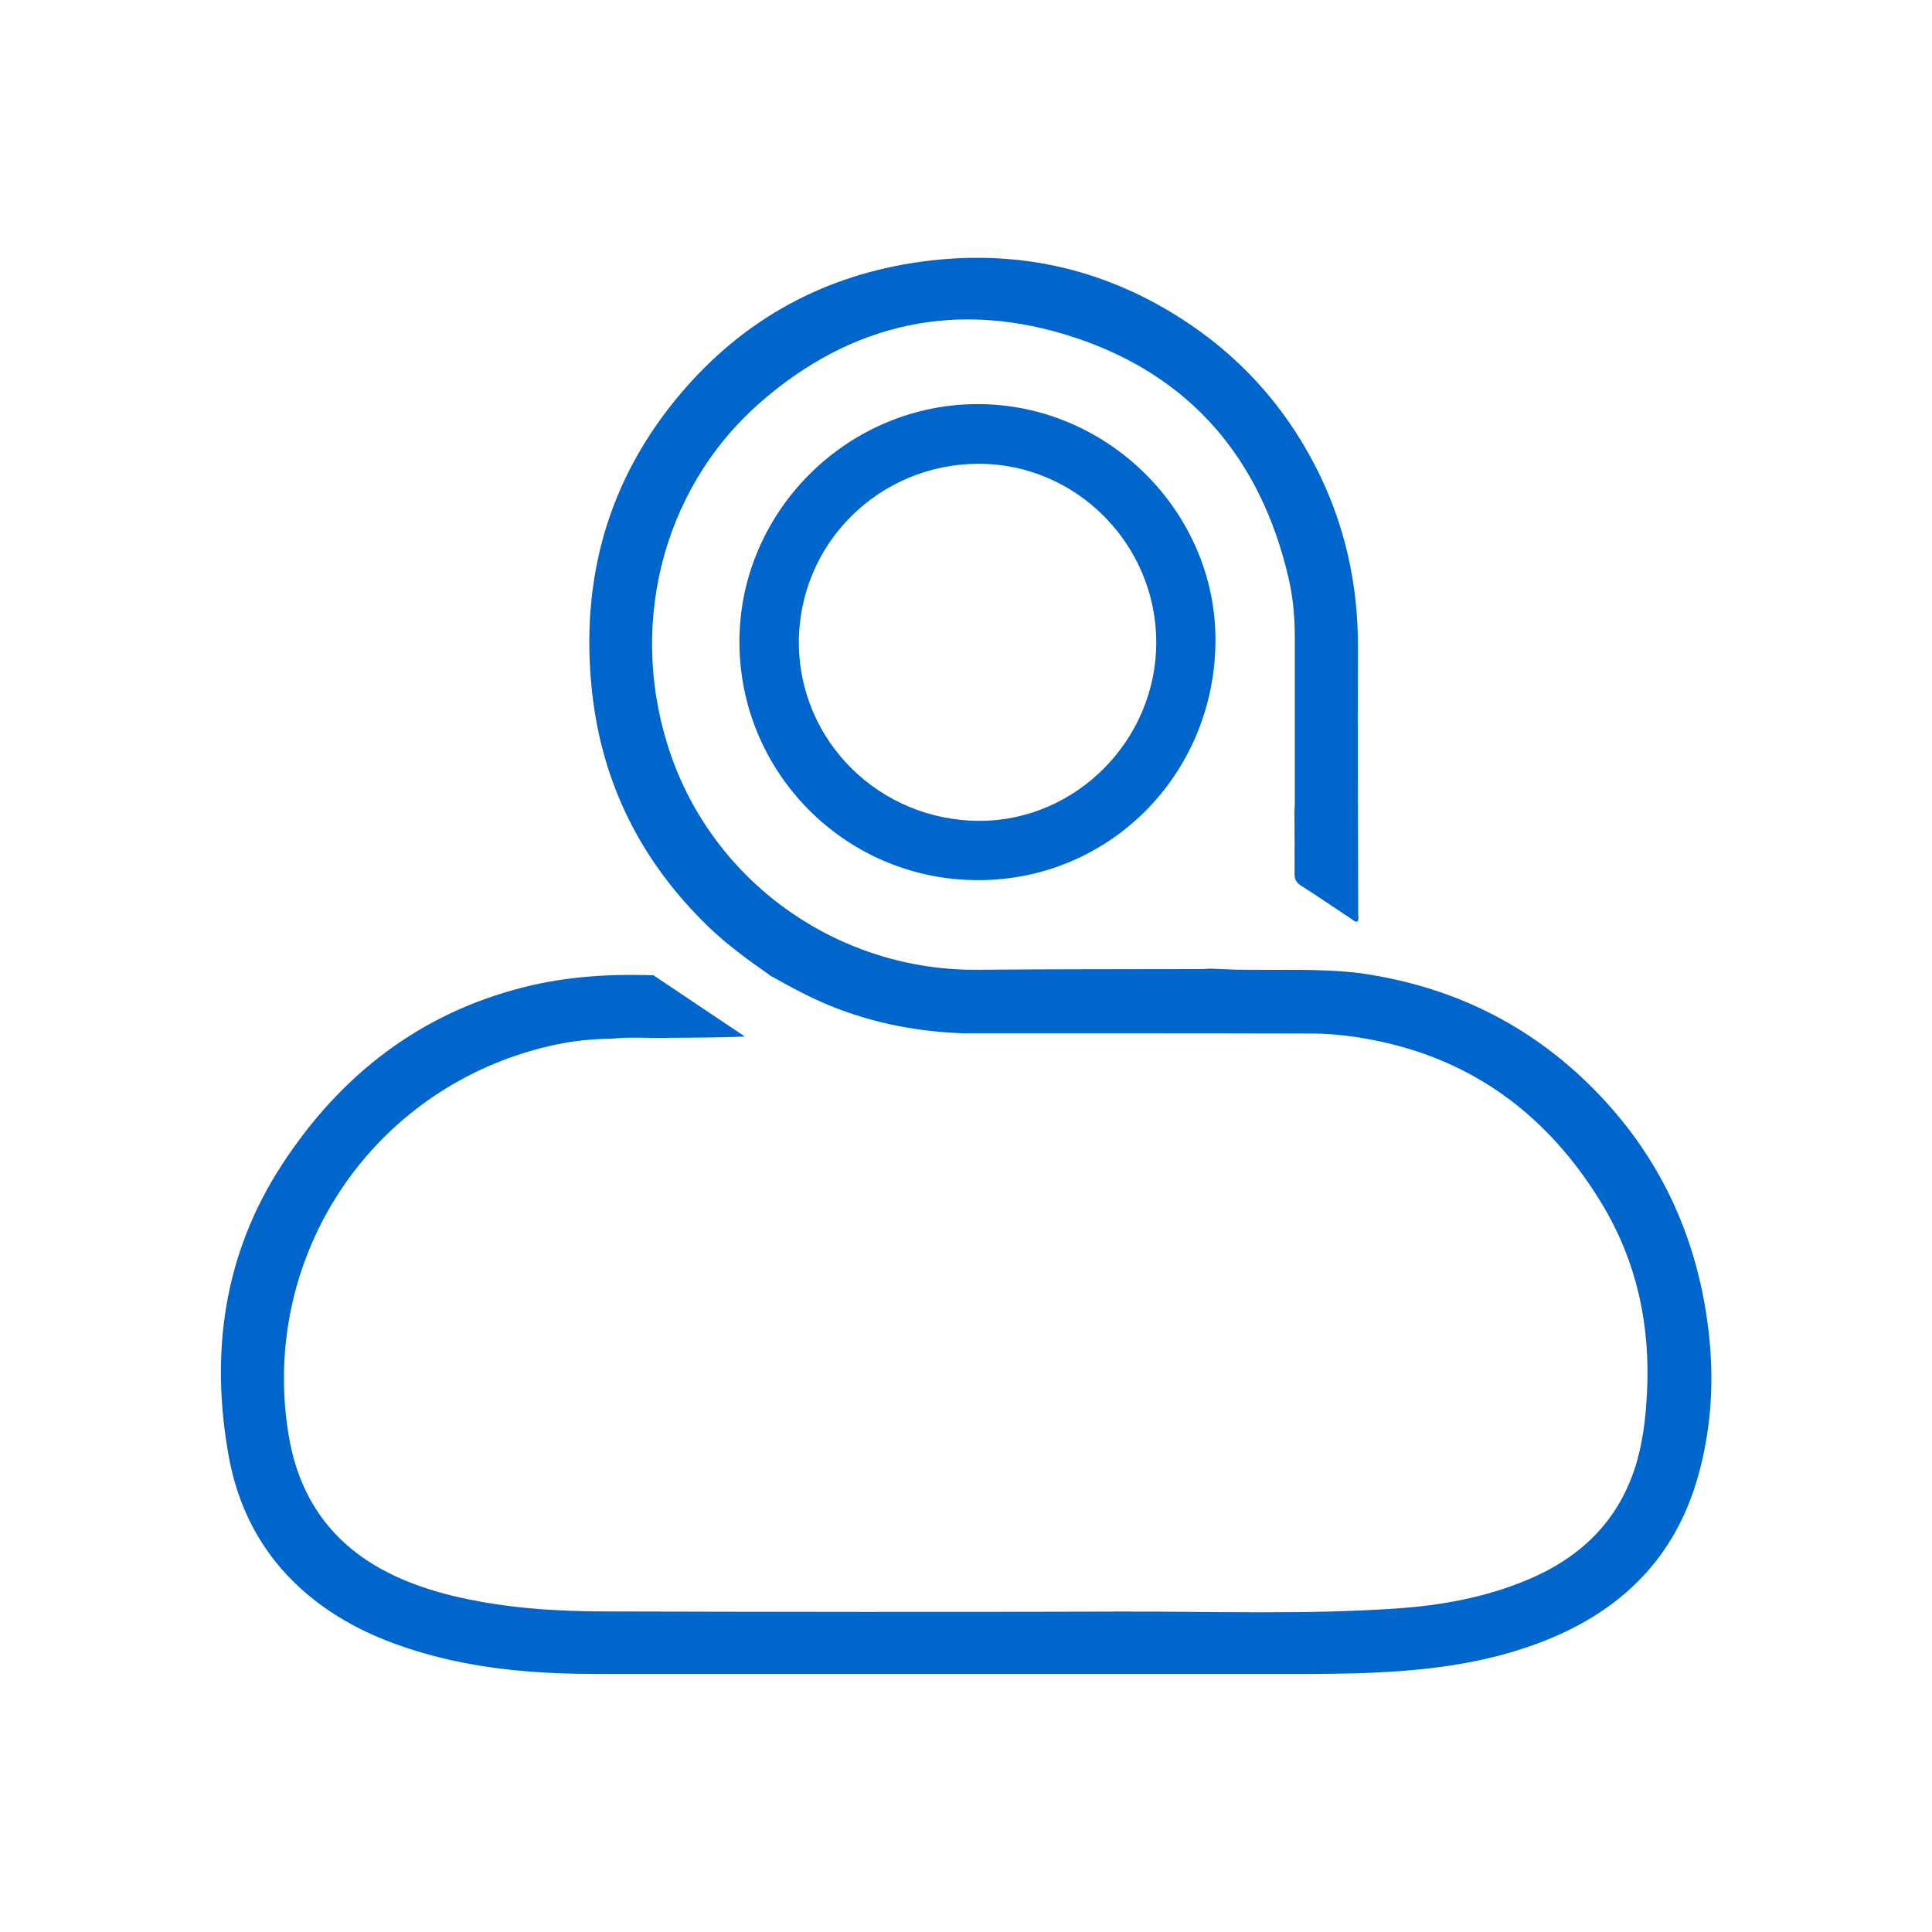<?xml version="1.0" encoding="UTF-8"?>
<svg id="Layer_1" xmlns="http://www.w3.org/2000/svg" viewBox="0 0 168.76 168.76">
  <defs>
    <style>
      .cls-1 {
        fill: #06c;
      }
    </style>
  </defs>
  <path class="cls-1" d="M67.2,85.15c-1.84-1.29-3.67-2.61-5.3-4.18-5.85-5.65-9.32-12.48-10.19-20.59-1.05-9.78,1.41-18.57,7.81-26.08,5.51-6.47,12.55-10.3,21.01-11.45,8.07-1.09,15.57.5,22.45,4.85,5.11,3.23,9.07,7.53,11.86,12.91,2.62,5.05,3.81,10.41,3.78,16.09-.05,7.69.01,15.39.02,23.08,0,.24.07.5-.07.73-.23.02-.37-.14-.54-.25-1.48-.98-2.94-1.98-4.43-2.93-.4-.26-.52-.55-.52-1,.01-1.89,0-3.77-.01-5.66.01-.14.03-.27.03-.41,0-4.85,0-9.7,0-14.55,0-1.78-.15-3.55-.56-5.28-2.42-10.36-8.54-17.59-18.64-20.94-10.16-3.37-19.52-1.34-27.55,5.72-8.67,7.62-11.59,19.87-7.7,30.88,3.98,11.24,14.77,18.73,26.76,18.62,6.49-.06,12.98-.04,19.47-.06.27,0,.54-.02.82-.04.75.03,1.49.07,2.24.09,3.56.07,7.12-.12,10.67.28,8,1.09,14.91,4.4,20.6,10.15,5.65,5.71,8.91,12.6,9.96,20.55.6,4.52.38,8.99-.88,13.39-2.01,7.05-6.69,11.62-13.39,14.26-3.93,1.55-8.03,2.28-12.22,2.61-3.93.32-7.87.28-11.8.28-19.58,0-39.15,0-58.73,0-4.88,0-9.73-.35-14.47-1.63-3.56-.96-6.93-2.34-9.9-4.58-4.29-3.24-6.85-7.58-7.8-12.8-1.64-9.07-.43-17.71,4.68-25.52,5.09-7.79,12.02-13.19,21.18-15.48,3.69-.92,7.45-1.15,11.24-1.02,1.94,1.3,3.88,2.61,5.83,3.91.72.48,1.44.96,2.16,1.44-2.42.11-4.78.09-7.14.12-1.52.02-3.04-.1-4.56.08-2.85,0-5.61.55-8.29,1.46-13.97,4.74-22.33,18.78-19.84,33.32.99,5.75,4.16,9.83,9.47,12.24,1.76.8,3.61,1.37,5.5,1.79,4.15.93,8.38,1.2,12.61,1.21,15.05.04,30.1.06,45.15.01,8.01-.02,16.03.28,24.03-.27,3.9-.27,7.72-.96,11.35-2.47,4.55-1.89,7.88-4.98,9.45-9.77.69-2.12.94-4.3,1.06-6.51.32-5.97-.88-11.6-4.01-16.72-4.6-7.53-11.11-12.46-19.88-14.18-1.75-.34-3.51-.56-5.29-.57-10.15-.03-20.31-.02-30.46-.02-3.96-.13-7.8-.85-11.49-2.32-1.93-.77-3.74-1.76-5.54-2.77Z"/>
  <path class="cls-1" d="M106.17,56.06c-.1,11.68-9.36,20.91-20.89,20.82-11.54-.08-20.81-9.52-20.69-21.04.12-11.36,9.62-20.65,21.01-20.54,11.31.1,20.67,9.55,20.57,20.76ZM101,56.13c0-8.58-6.97-15.61-15.49-15.62-8.7,0-15.72,6.95-15.73,15.6,0,8.63,7.08,15.61,15.82,15.59,8.42-.02,15.39-7.07,15.4-15.57Z"/>
</svg>